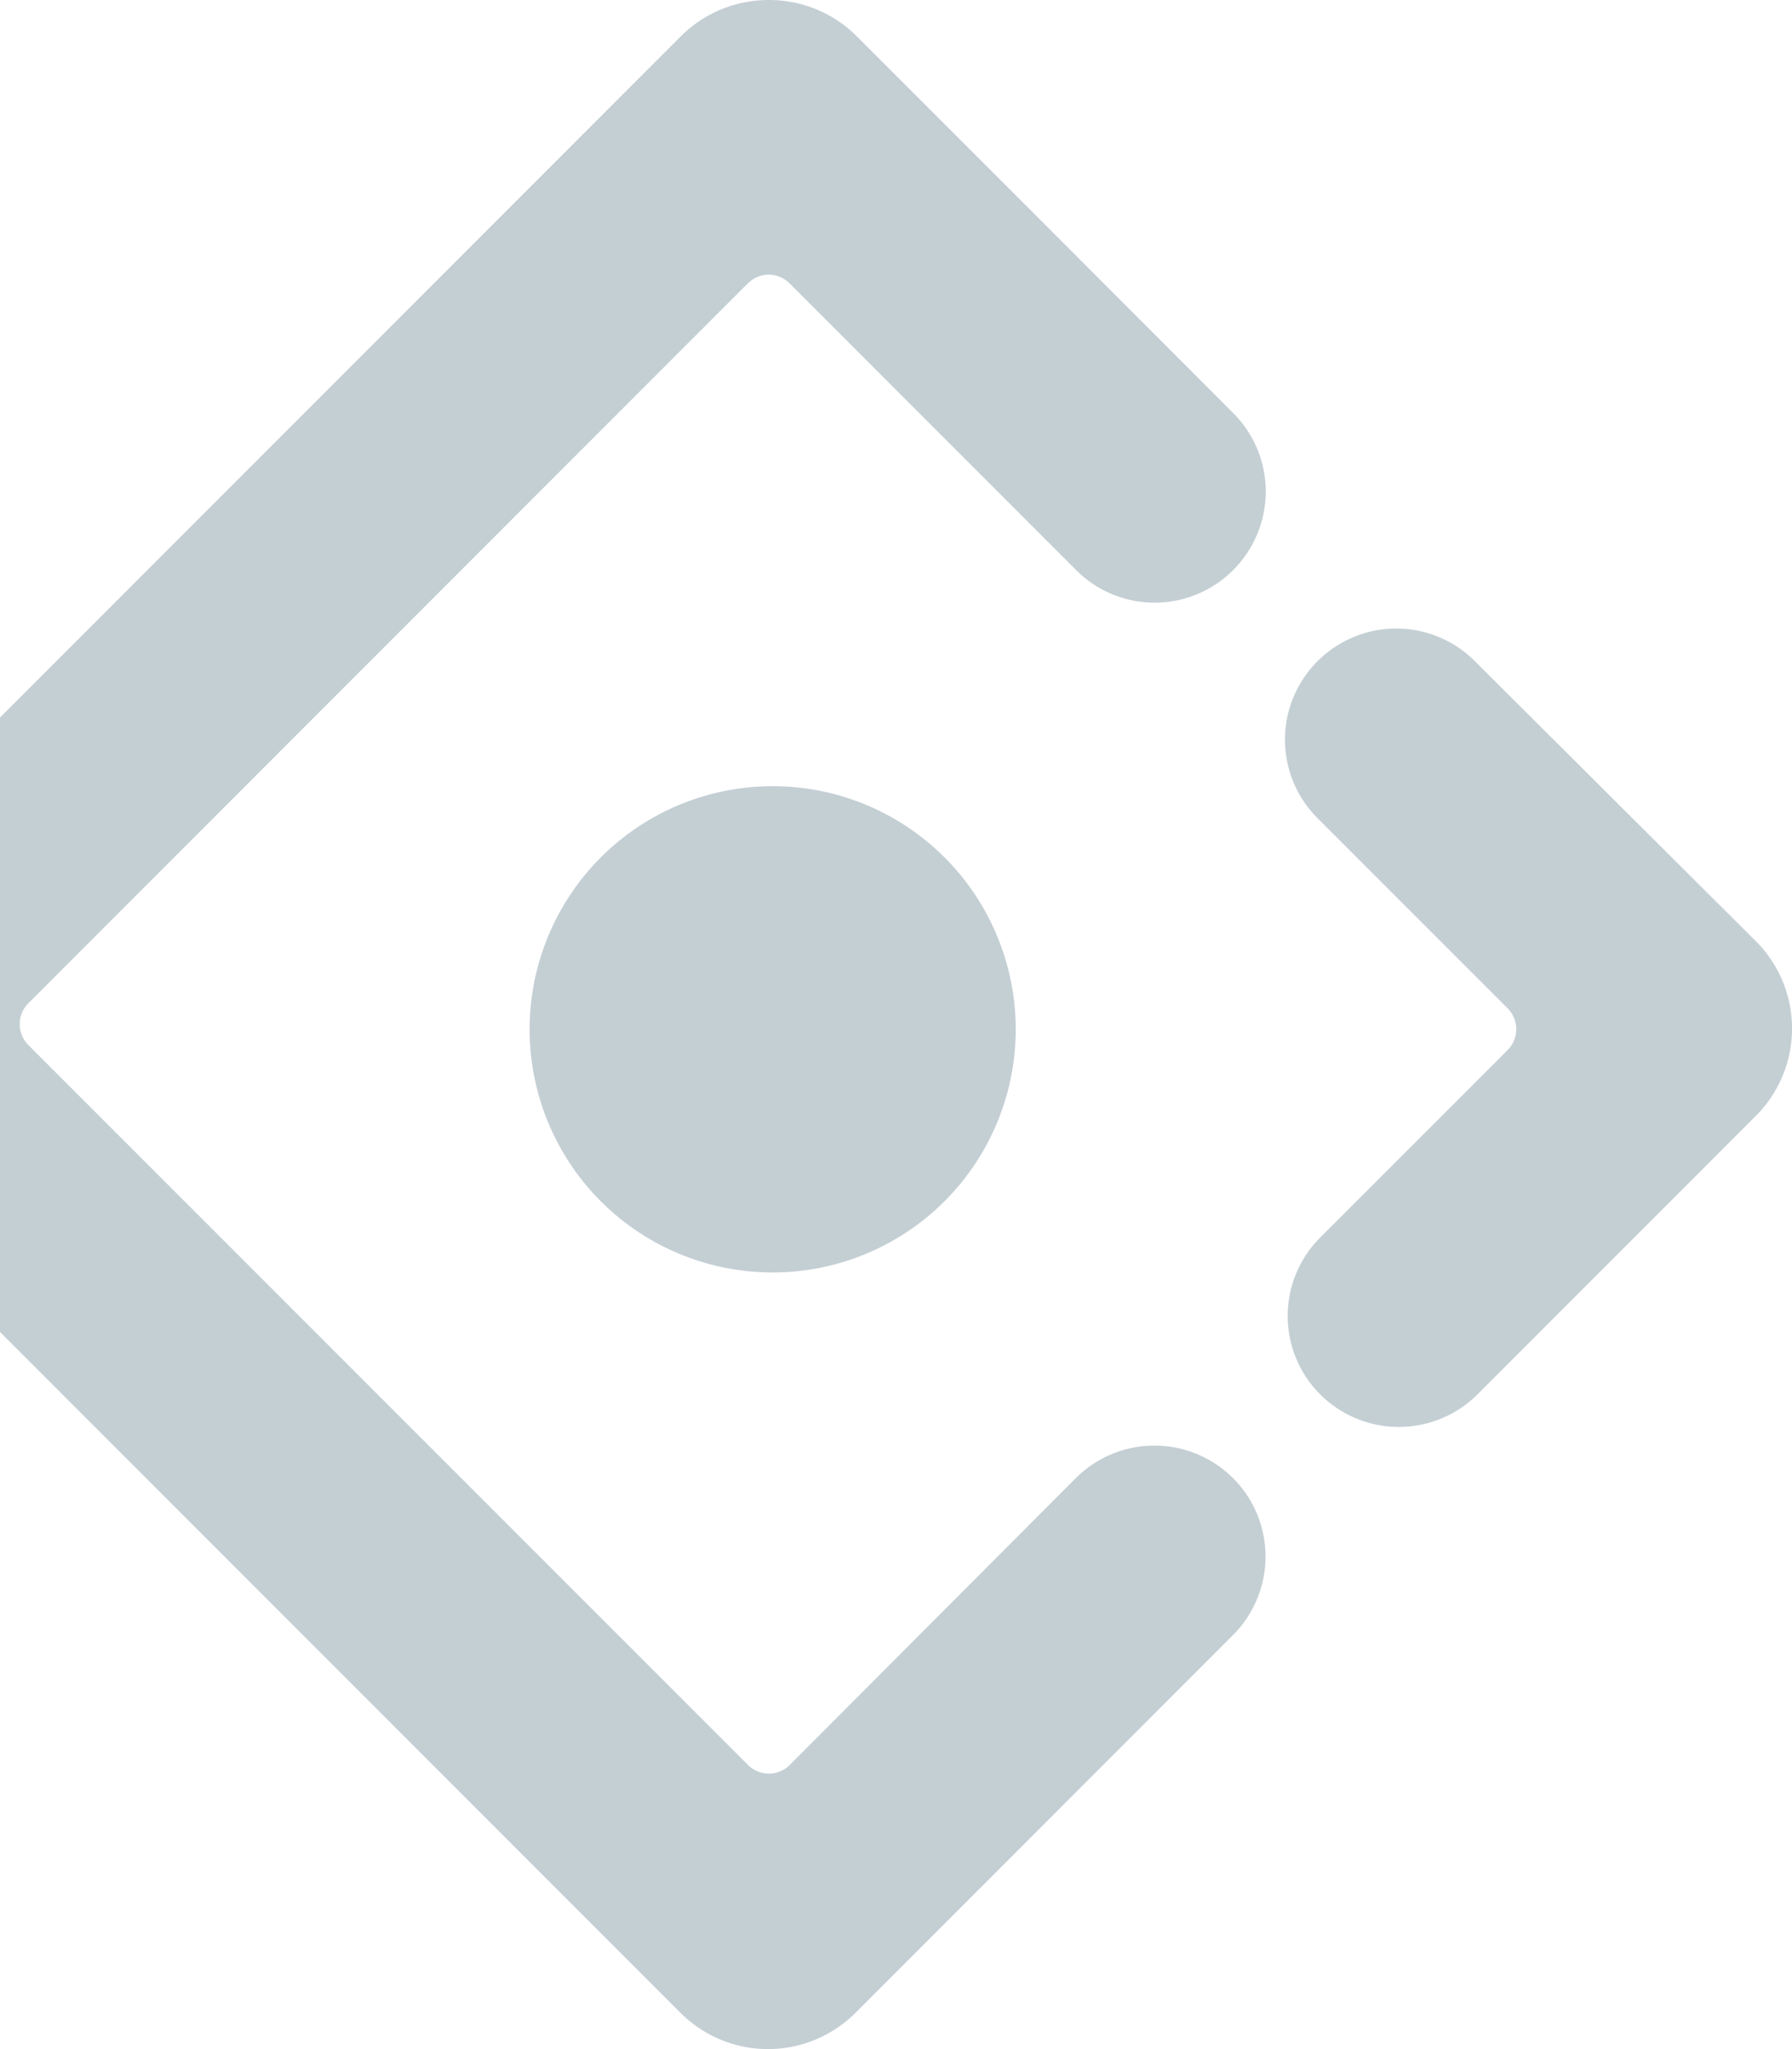 <svg width="70" height="80" fill="none" xmlns="http://www.w3.org/2000/svg">
  <path d="M48.17 22.256a4.329 4.329 0 000-6.132l-6.243-6.248.01.009c-1.653-1.654-4.493-4.496-8.512-8.51-1.894-1.85-4.957-1.832-6.833.045L-8.58 36.593a4.812 4.812 0 000 6.829l35.163 35.163a4.833 4.833 0 006.833 0l14.746-14.748a4.33 4.33 0 000-6.132 4.348 4.348 0 00-6.136 0L30.86 68.896a1.153 1.153 0 01-1.652 0L1.119 40.812a1.155 1.155 0 010-1.654L29.2 11.074c.036-.036.08-.063.116-.099a1.141 1.141 0 011.536.099l11.183 11.182a4.332 4.332 0 006.136 0zm-27.482 17.93a9.492 9.492 0 009.495 9.493 9.495 9.495 0 009.494-9.493 9.492 9.492 0 00-9.494-9.492 9.495 9.495 0 00-9.495 9.492zm47.89-3.45L57.603 25.804a4.34 4.34 0 00-6.136.01 4.326 4.326 0 000 6.13l7.413 7.41a1.155 1.155 0 010 1.654l-7.306 7.303a4.327 4.327 0 000 6.132 4.348 4.348 0 006.136 0l10.879-10.878a4.822 4.822 0 00-.01-6.83z" fill="#C4CFD4"/>
</svg>